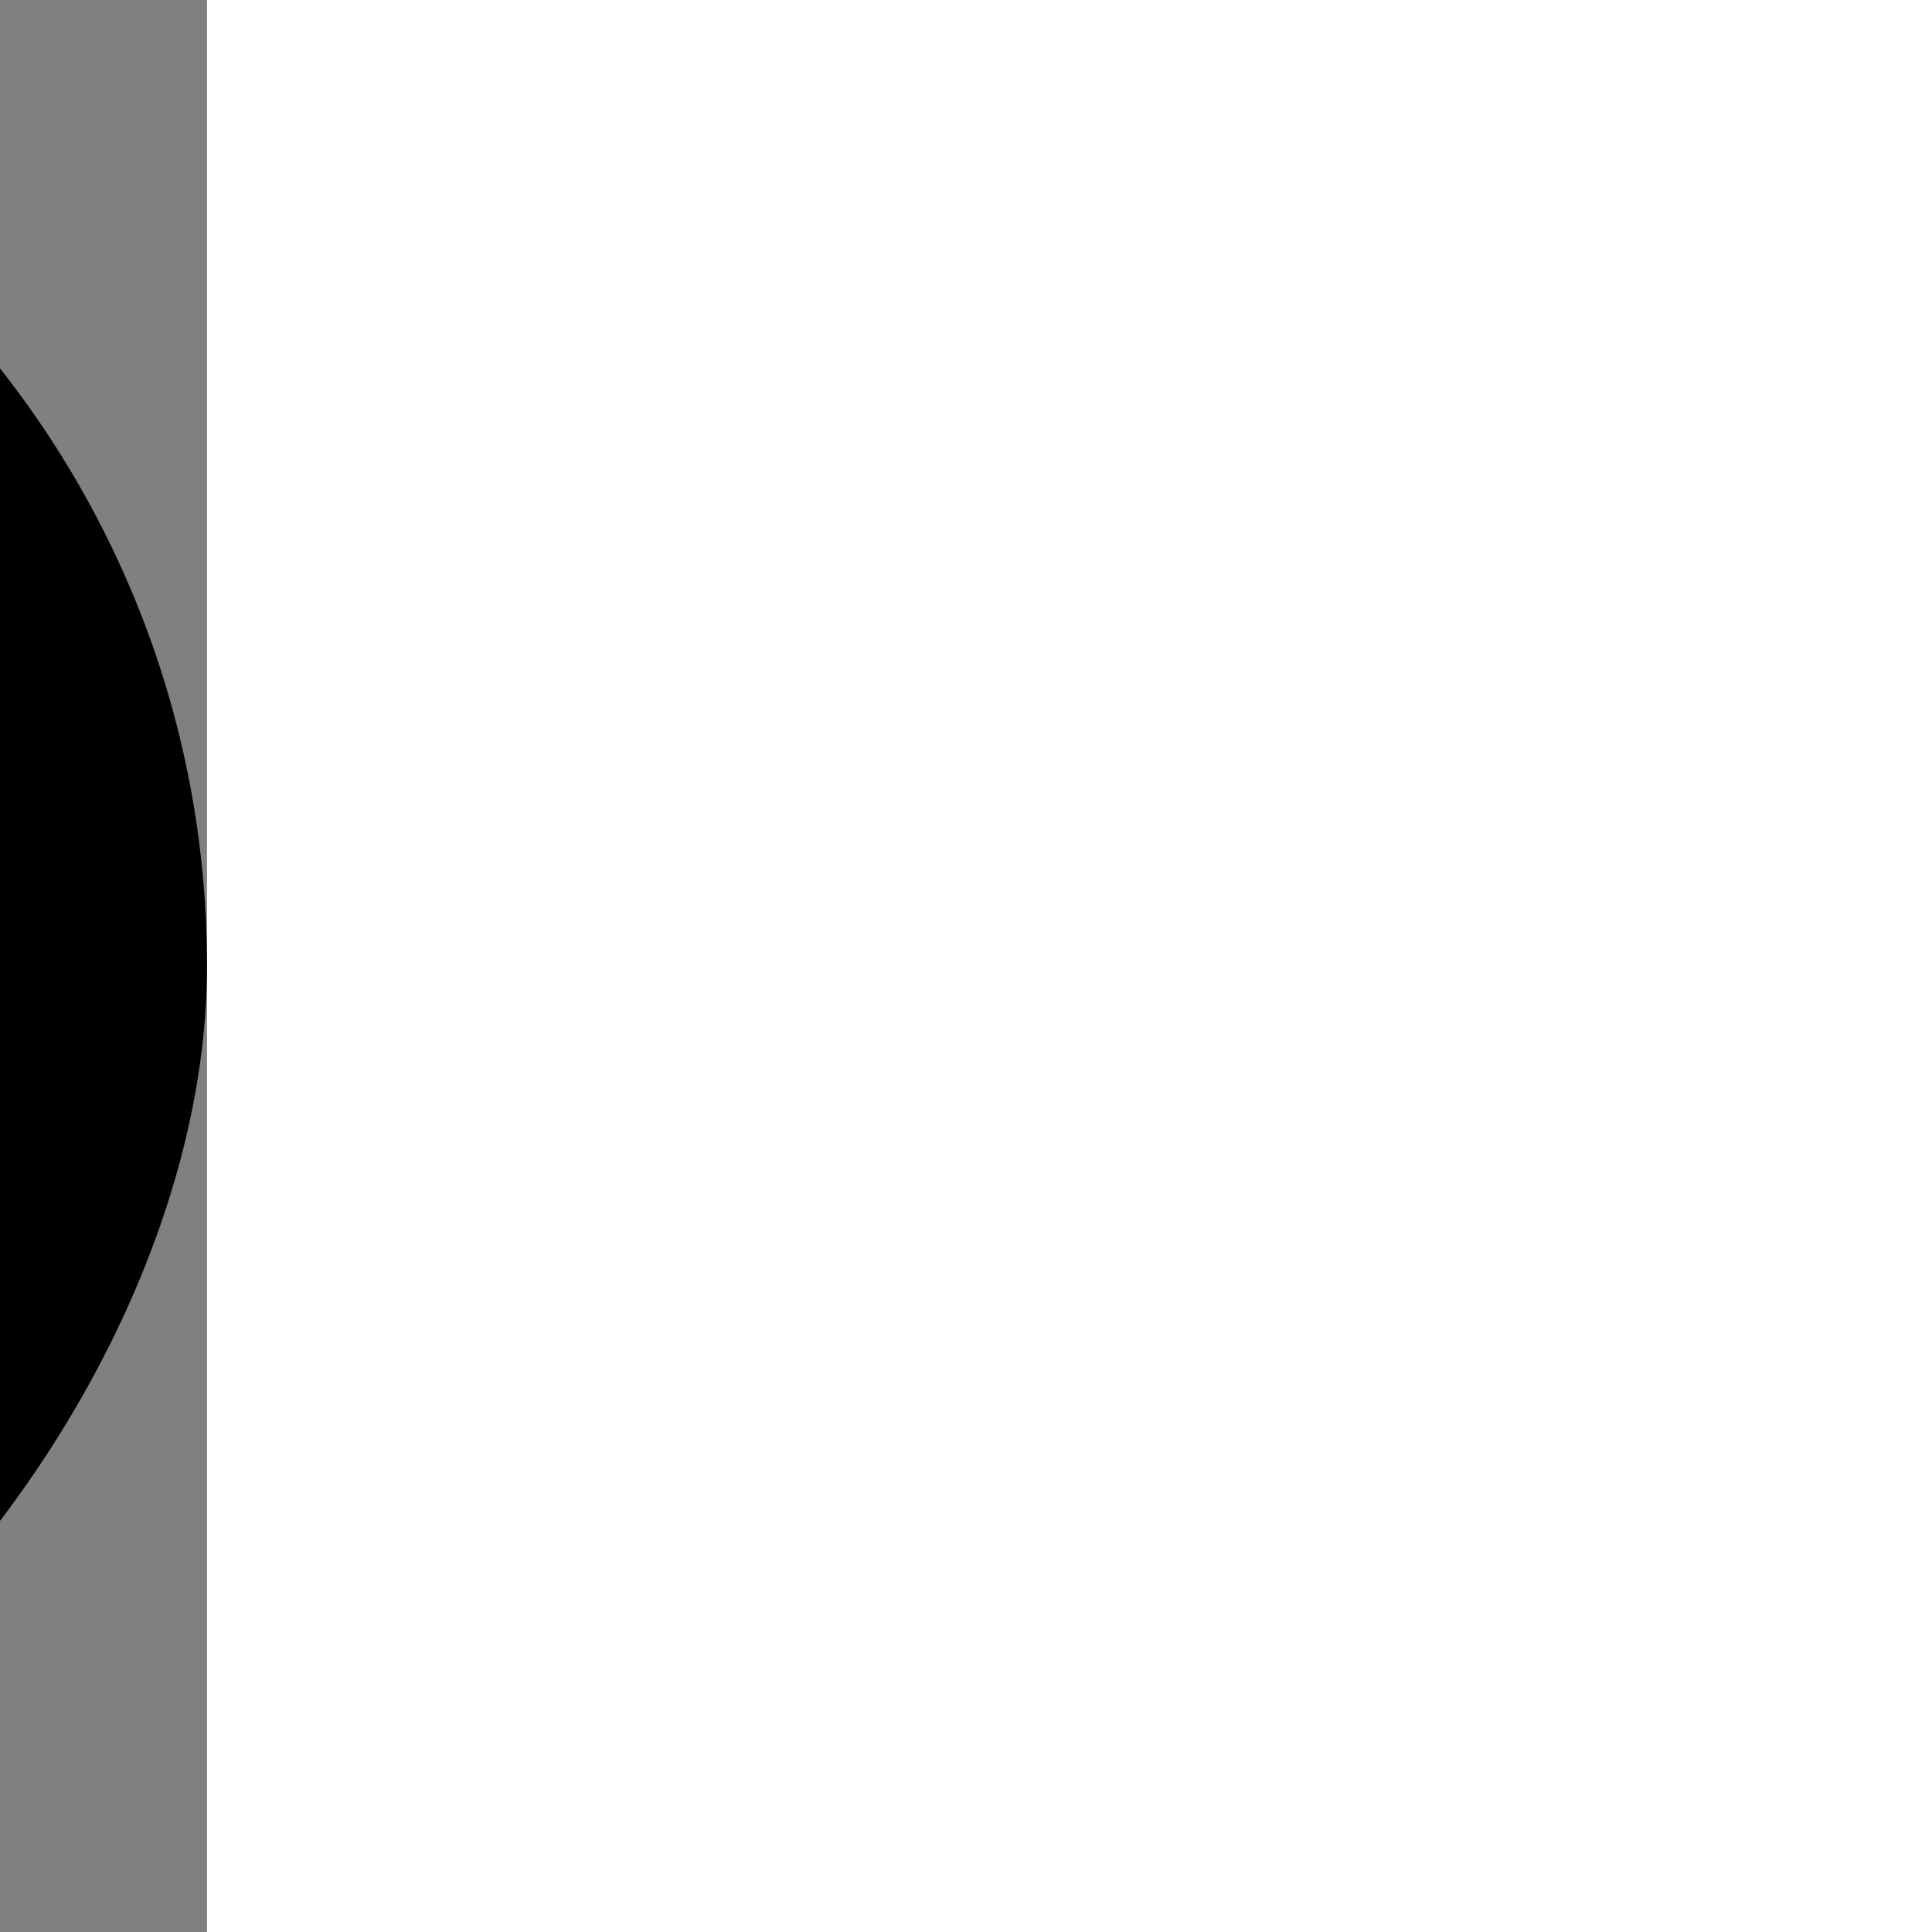 <svg xmlns="http://www.w3.org/2000/svg" viewBox="-3 -3 56 56" width="50px" height="50px" transform="matrix(-1, 0, 0, 1, 0, 0)"><rect x="-3" y="-3" width="56" height="56" fill="#808080" stroke="none"/><g id="deeditor_bgCarrier" stroke-width="0">
  <rect id="dee_c_e" x="-3" y="-3" width="56" height="56" rx="38.4" fill="#000000" strokewidth="0"/>
</g><path d="M 20.863 1 C 20.008 1 19.602 1.422 19.039 1.898 C 18.477 2.371 17.855 3.004 17.184 3.762 C 15.836 5.277 14.281 7.293 12.797 9.395 C 11.309 11.496 9.891 13.68 8.836 15.535 C 8.305 16.465 7.867 17.309 7.547 18.039 C 7.227 18.77 7 19.332 7 20 C 7 21.211 7.379 22.336 8.008 23.281 C 8.027 23.605 8.23 27.453 7.875 32.172 C 7.5 37.098 6.395 42.738 4.195 45.359 C 3.902 45.68 3.855 46.156 4.078 46.531 C 4.297 46.906 4.734 47.094 5.156 47 L 24 47 C 24 47 23.996 46.996 23.996 46.996 L 26.004 46.996 C 26.004 46.996 26 47 26 47 L 44.844 47 C 45.266 47.094 45.703 46.906 45.922 46.531 C 46.145 46.156 46.098 45.68 45.809 45.359 C 43.605 42.738 42.5 37.098 42.125 32.172 C 41.77 27.453 41.973 23.605 41.992 23.281 C 42.621 22.336 43 21.211 43 20 C 43 19.332 42.773 18.77 42.453 18.039 C 42.133 17.309 41.695 16.465 41.168 15.535 C 40.109 13.68 38.691 11.496 37.203 9.395 C 35.719 7.293 34.164 5.277 32.816 3.762 C 32.145 3.004 31.523 2.371 30.961 1.898 C 30.398 1.422 29.992 1 29.137 1 C 28.285 1 27.586 1.312 26.895 1.555 C 26.203 1.801 25.543 2 25 2 C 24.457 2 23.797 1.801 23.105 1.555 C 22.414 1.312 21.715 1 20.863 1 Z M 20.961 3.02 C 21.238 3.047 21.777 3.207 22.438 3.445 C 23.16 3.699 24.02 4 25 4 C 25.98 4 26.84 3.699 27.562 3.445 C 28.223 3.207 28.762 3.047 29.039 3.02 C 29.062 3.055 29.352 3.156 29.672 3.426 C 30.113 3.797 30.684 4.379 31.32 5.094 C 32.59 6.52 34.117 8.492 35.574 10.547 C 37.027 12.605 38.418 14.75 39.43 16.527 C 39.938 17.414 40.348 18.211 40.621 18.84 C 40.895 19.465 41 19.98 41 20 C 41 21.875 39.684 23.457 37.926 23.879 C 37.973 22.945 38 21.992 38 21 L 12 21 C 12 21.992 12.027 22.945 12.074 23.879 C 10.316 23.457 9 21.875 9 20 C 9 19.98 9.105 19.465 9.379 18.84 C 9.652 18.211 10.062 17.414 10.57 16.527 C 11.582 14.75 12.973 12.605 14.426 10.547 C 15.883 8.492 17.41 6.52 18.68 5.094 C 19.316 4.379 19.887 3.797 20.328 3.426 C 20.648 3.156 20.938 3.055 20.961 3.02 Z M 27.887 5.984 C 27.816 5.996 27.746 6.016 27.684 6.055 C 26 7 24 7 22.449 6.105 C 22.148 5.934 21.777 5.965 21.484 6.141 C 16.941 8.867 12.984 16.711 12 19 L 38 19 C 37.016 16.711 33.059 8.867 28.516 6.141 C 28.328 6.031 28.098 5.953 27.887 5.984 Z M 25 12.996 C 26.105 12.996 27 13.891 27 14.996 C 27 16.102 26.105 16.996 25 16.996 C 23.895 16.996 23 16.102 23 14.996 C 23 13.891 23.895 12.996 25 12.996 Z M 14.023 22.137 C 14.312 22.414 14.66 22.672 15.051 22.91 C 15.156 23.836 15.414 24.816 15.855 25.699 C 16.445 26.875 17.5 28 19 28 C 20.168 28 21.34 27.727 22.305 27.082 C 23.027 26.605 23.617 25.863 23.871 24.961 C 24.246 24.977 24.621 24.996 25 24.996 C 25.73 24.996 26.457 24.969 27.176 24.918 C 27.691 26.301 29.336 27 31 27 C 32.543 27 33.484 25.211 33.84 23.477 C 34.707 23.098 35.438 22.652 35.977 22.137 C 35.922 25.188 35.656 27.918 35.195 30.336 L 33.02 31.785 L 26.582 27.188 C 26.414 27.066 26.207 27 26 27 L 24 27 C 23.793 27 23.586 27.066 23.418 27.188 L 16.98 31.785 L 14.805 30.336 C 14.344 27.918 14.078 25.188 14.023 22.137 Z M 17.309 23.906 C 18.637 24.344 20.176 24.641 21.801 24.812 C 21.668 25.047 21.469 25.238 21.195 25.418 C 20.66 25.773 19.832 26 19 26 C 18.5 26 18.055 25.625 17.645 24.801 C 17.508 24.531 17.402 24.223 17.309 23.906 Z M 24.32 29 L 25.68 29 L 32.418 33.812 C 32.758 34.055 33.207 34.062 33.555 33.832 L 34.531 33.184 C 34.152 34.539 33.699 35.773 33.195 36.91 L 26.582 32.188 C 26.414 32.066 26.207 32 26 32 L 24 32 C 23.793 32 23.586 32.066 23.418 32.188 L 16.801 36.91 C 16.301 35.773 15.848 34.539 15.469 33.18 L 16.445 33.832 C 16.793 34.062 17.242 34.055 17.582 33.812 Z M 24.32 34 L 25.68 34 L 32.297 38.727 C 31.48 40.195 30.551 41.438 29.543 42.496 L 27.555 41.168 C 27.391 41.059 27.199 41 27 41 L 23 41 C 22.801 41 22.609 41.059 22.445 41.168 L 20.453 42.496 C 19.445 41.438 18.52 40.195 17.703 38.73 Z M 21 38 C 20.641 37.996 20.305 38.184 20.121 38.496 C 19.941 38.809 19.941 39.191 20.121 39.504 C 20.305 39.816 20.641 40.004 21 40 L 29 40 C 29.359 40.004 29.695 39.816 29.879 39.504 C 30.059 39.191 30.059 38.809 29.879 38.496 C 29.695 38.184 29.359 37.996 29 38 Z M 23.301 43 L 26.699 43 L 28.035 43.891 C 27.535 44.293 27.023 44.672 26.492 44.996 L 23.504 44.996 C 22.977 44.672 22.465 44.297 21.965 43.891 Z" fill="#ffffff"/></svg>